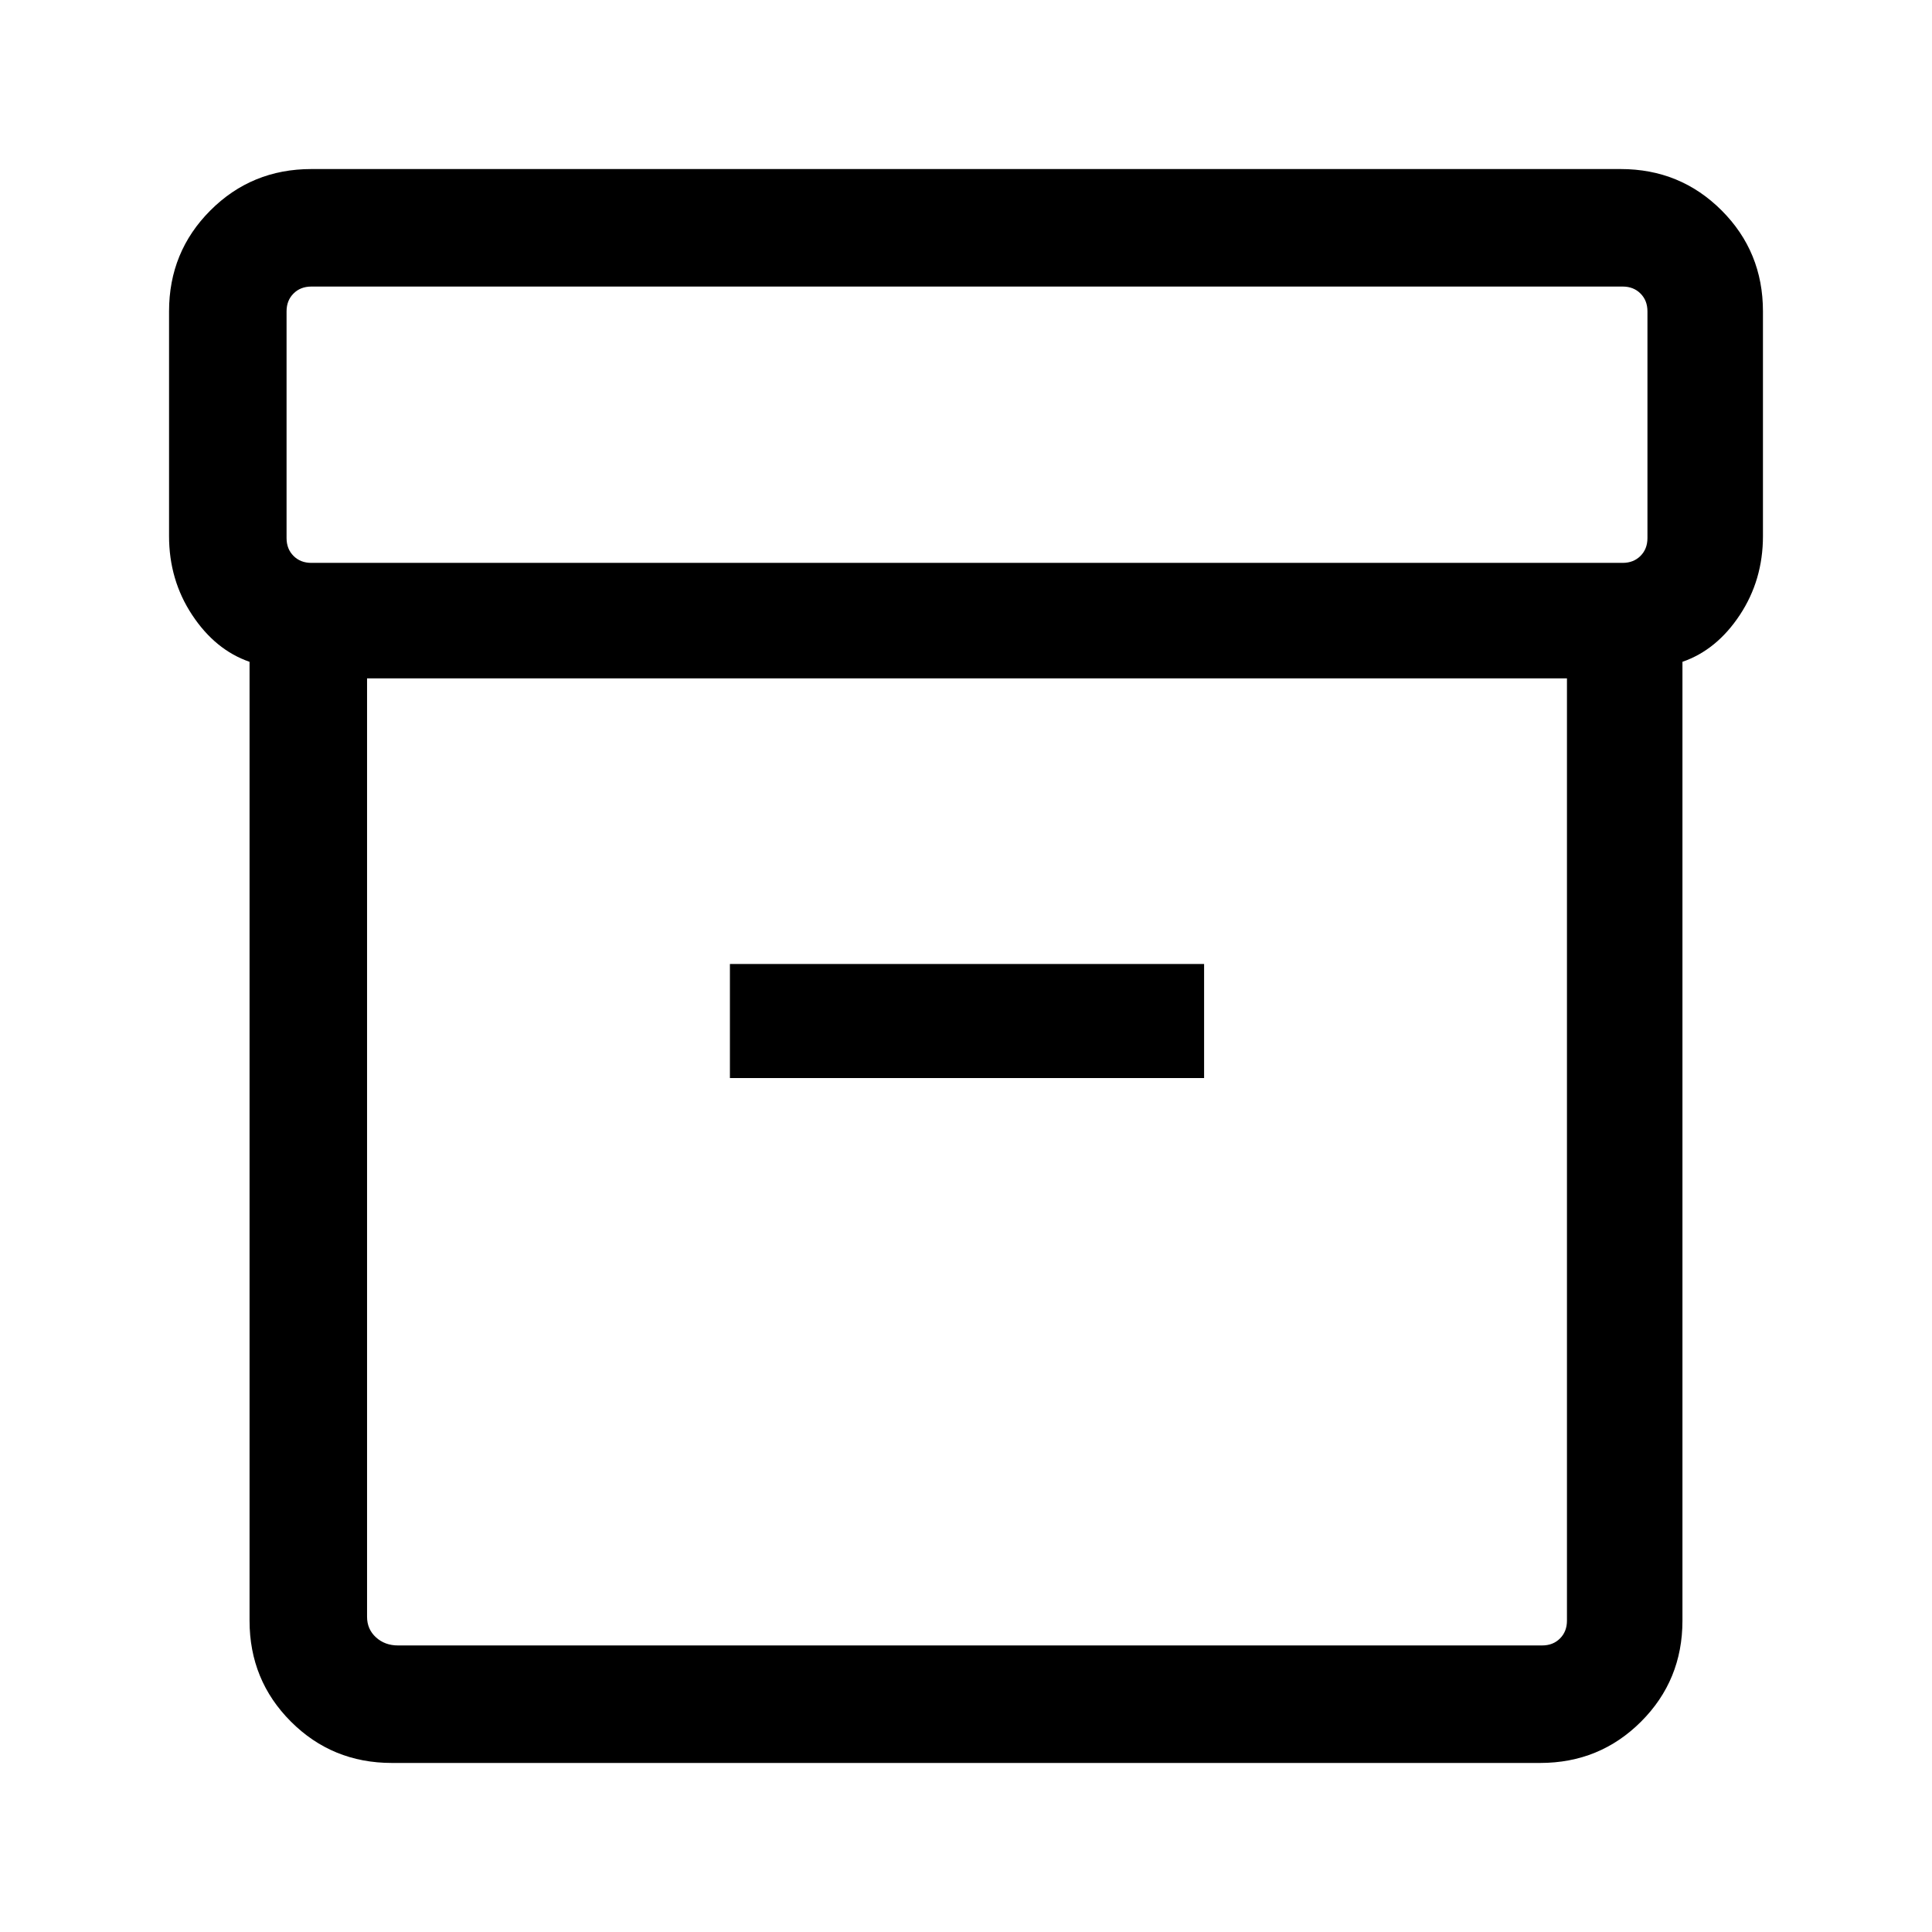 <svg xmlns="http://www.w3.org/2000/svg" height="48" viewBox="0 -960 960 960" width="48"><path d="M194.69-84q-29.59 0-50.14-20.55T124-154.69v-476.46q-17-5.87-28.5-23.25T84-693.62v-111.69q0-29.59 20.55-50.14T154.69-876h650.62q29.59 0 50.14 20.55T876-805.31v111.69q0 21.84-11.5 39.22T836-631.15v476.46q0 29.59-20.55 50.14T765.31-84H194.69Zm-12.3-538.92v466.3q0 6.16 4.42 10.2 4.42 4.03 10.96 4.03h568.54q5.38 0 8.84-3.46t3.46-8.84v-468.23H182.39Zm-27.7-57.39h651.62q5.38 0 8.84-3.46t3.46-8.85v-112.69q0-5.38-3.46-8.84t-8.84-3.46H154.69q-5.38 0-8.84 3.46t-3.46 8.84v112.69q0 5.39 3.46 8.85t8.84 3.46Zm208 256h235.62V-481H362.69v56.69ZM481-382.15Z"/></svg>